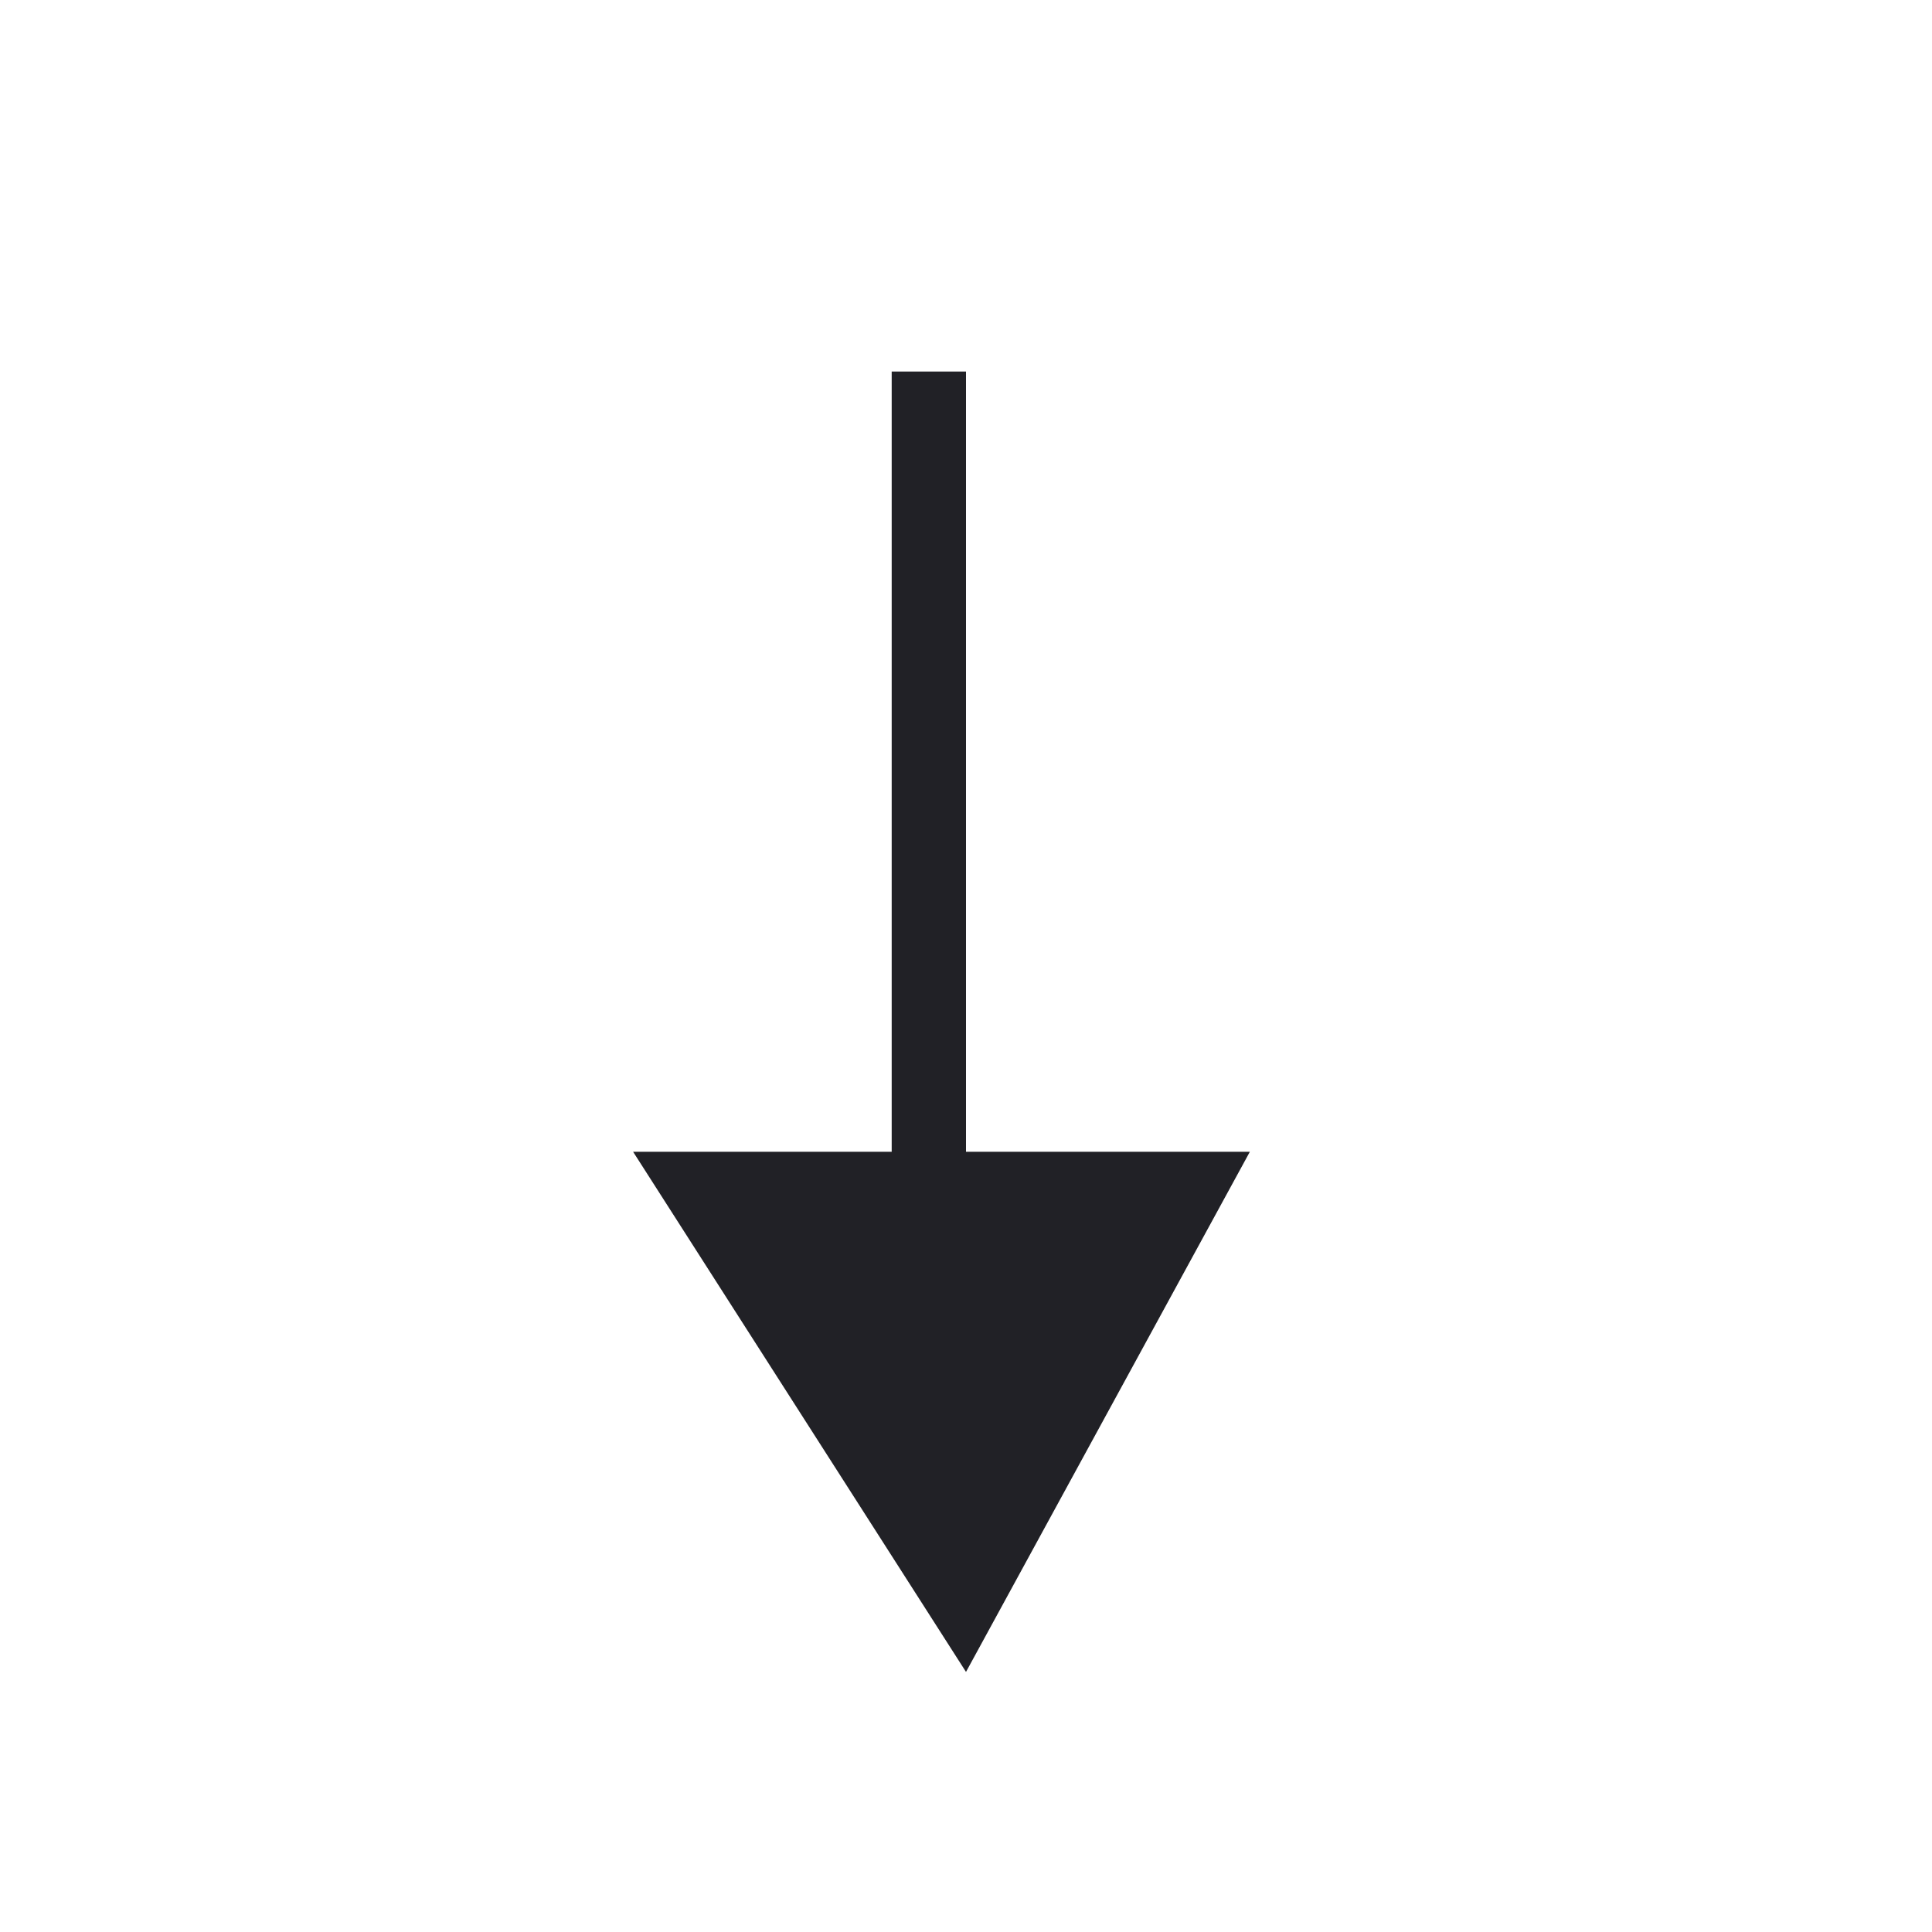 <svg id="Layer_1" data-name="Layer 1" xmlns="http://www.w3.org/2000/svg" viewBox="0 0 26 26"><title>icon</title><line x1="12.5" y1="5" x2="12.5" y2="19" style="fill:none;stroke:#212126;stroke-miterlimit:10"/><polygon points="13 22.5 8.52 15.5 16.82 15.5 13 22.5" style="fill:#212126"/></svg>